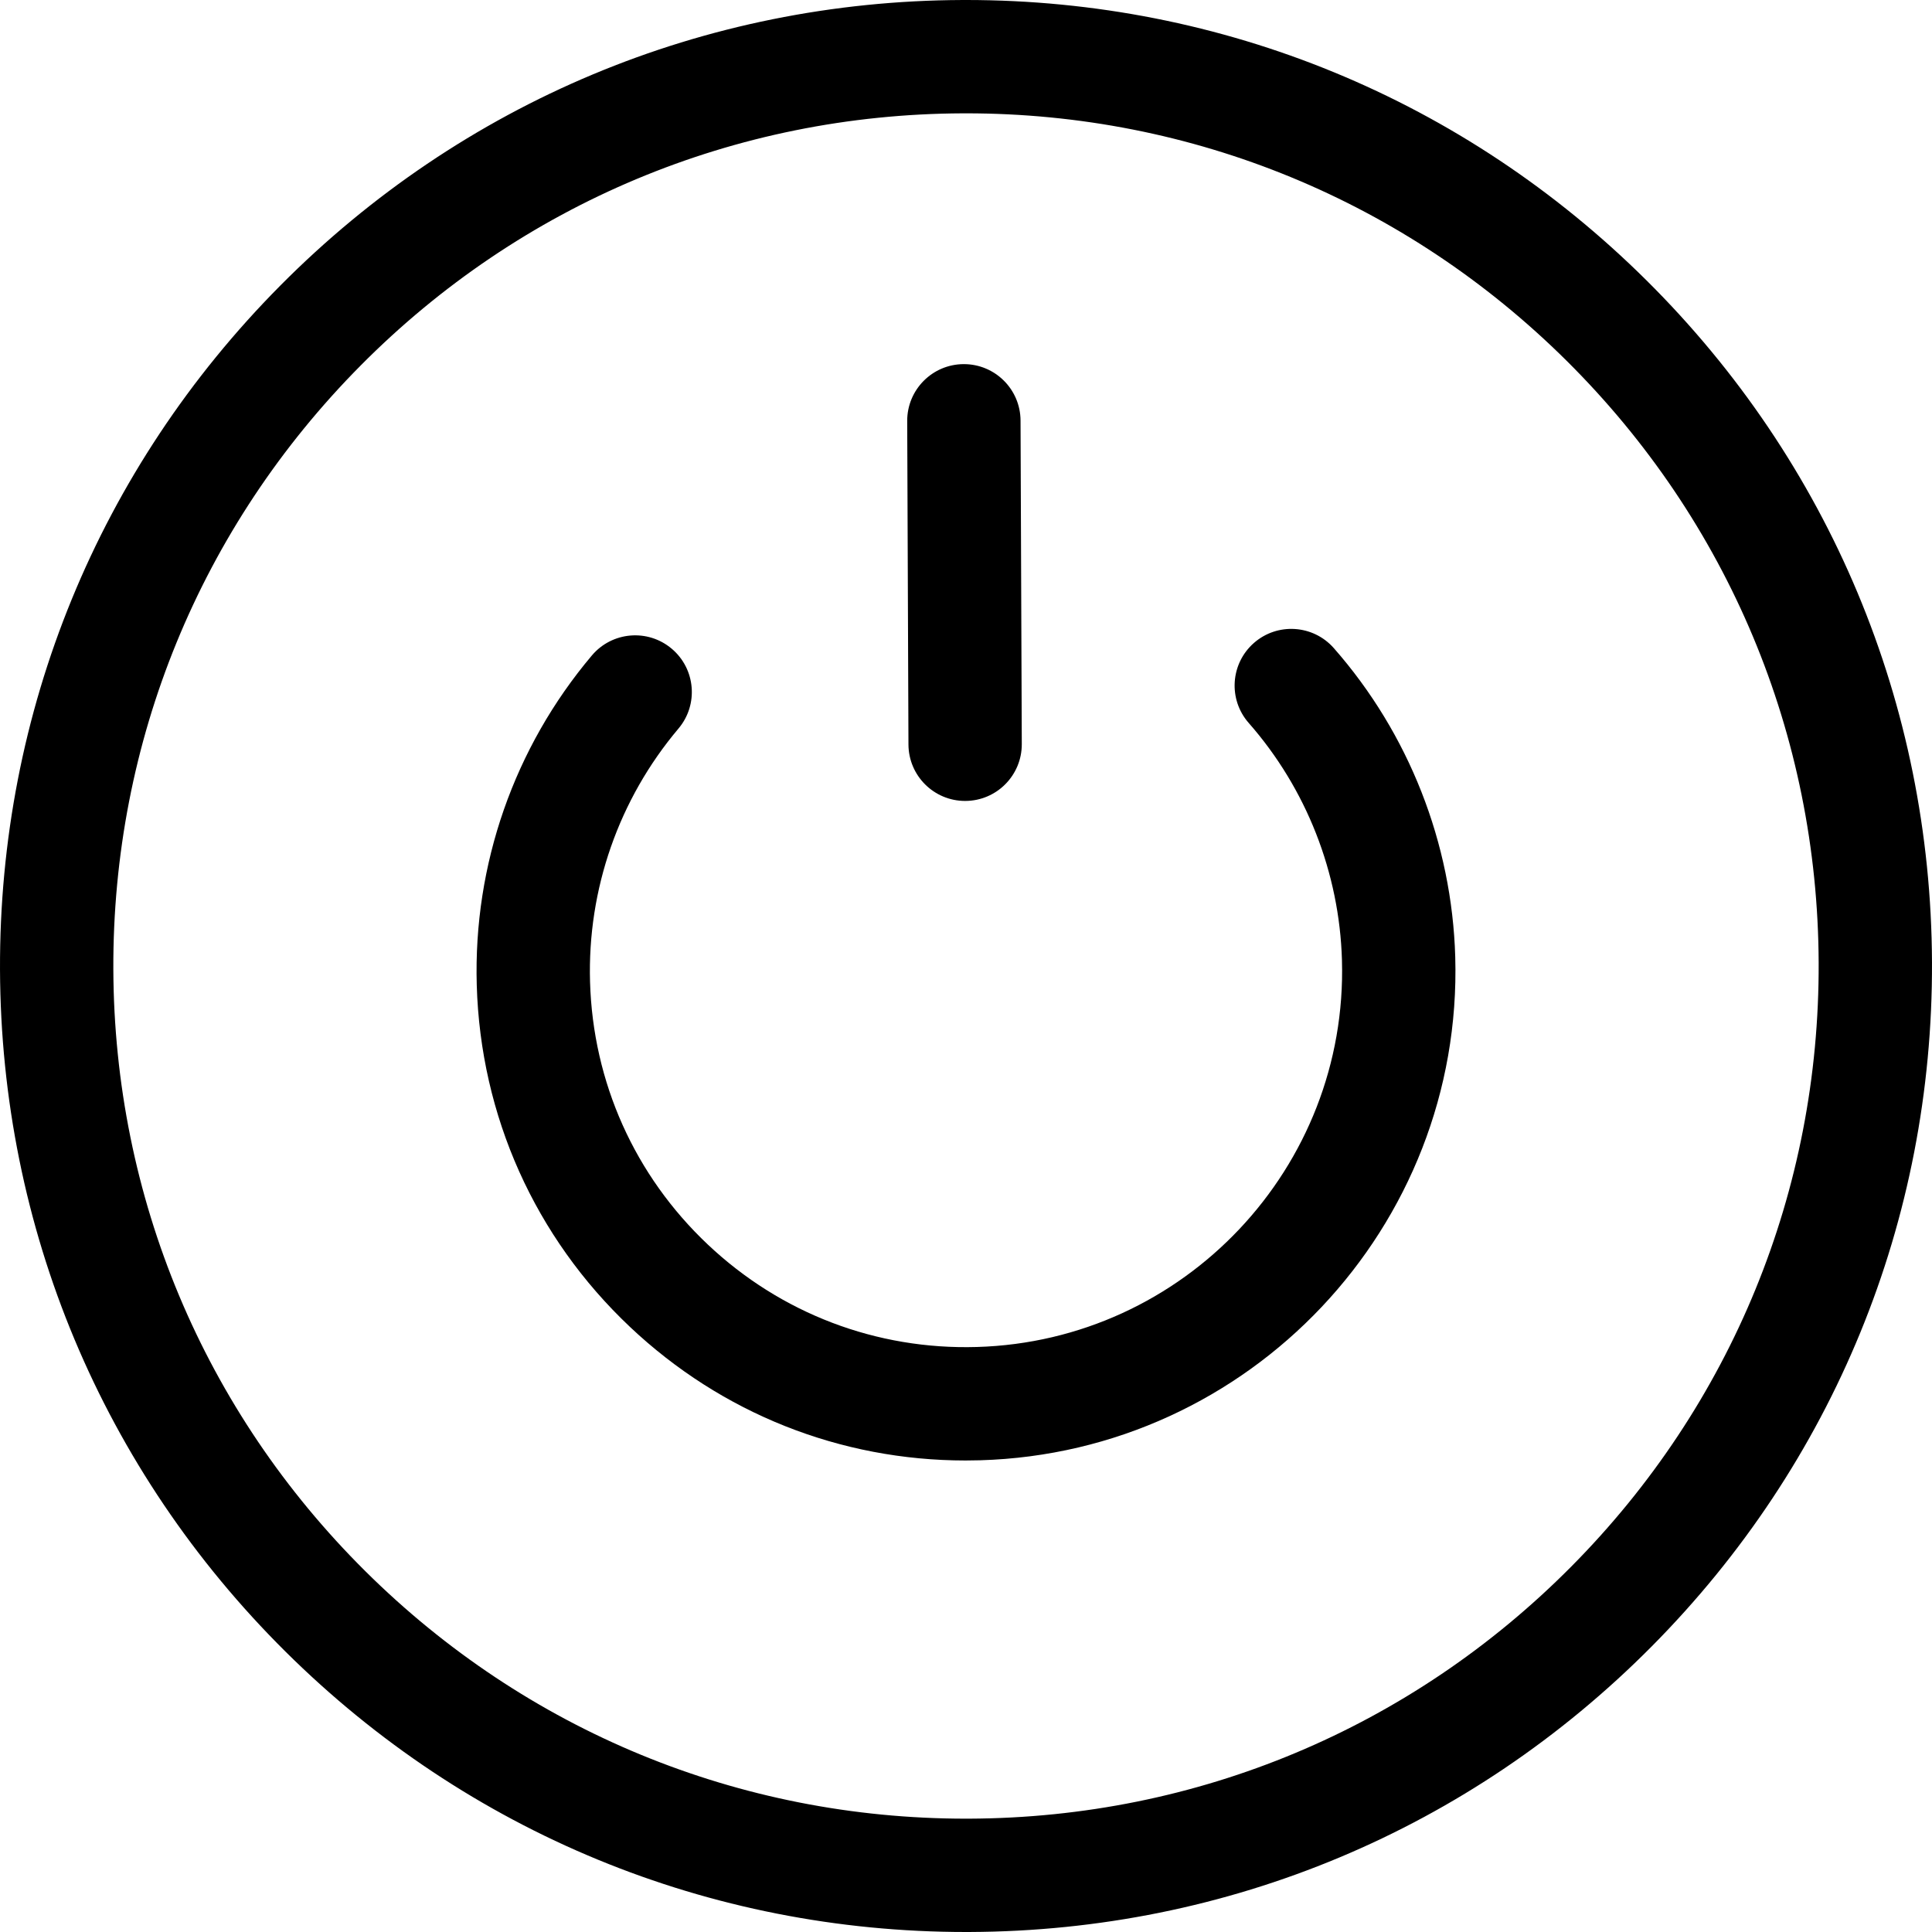 <svg xmlns="http://www.w3.org/2000/svg" version="1.1" xmlns:xlink="http://www.w3.org/1999/xlink" xmlns:svgjs="http://svgjs.com/svgjs" width="512" height="512" x="0" y="0" viewBox="0 0 511.422 511.422" style="" xml:space="preserve"><g><g><g><path d="m255.683 511.422c-67.925 0-131.844-26.327-180.088-74.199-48.483-48.11-75.33-112.222-75.593-180.524-.264-68.302 26.087-132.619 74.197-181.103s112.222-75.33 180.524-75.594c.337-.001.679-.002 1.016-.002 67.926 0 131.844 26.326 180.087 74.199 48.484 48.11 75.33 112.222 75.594 180.524.264 68.302-26.087 132.618-74.197 181.103-48.11 48.483-112.222 75.33-180.524 75.594-.338.001-.678.002-1.016.002zm.053-481.422c-.302 0-.596.001-.897.002-60.289.232-116.879 23.93-159.345 66.725-42.466 42.796-65.725 99.567-65.492 159.856.232 60.288 23.929 116.878 66.725 159.345 42.581 42.253 99.008 65.491 158.96 65.494.302 0 .594-.001.896-.002 60.289-.232 116.879-23.93 159.345-66.726 42.467-42.795 65.726-99.566 65.492-159.855-.232-60.289-23.929-116.878-66.725-159.345-42.581-42.254-99.007-65.494-158.959-65.494z" fill="#000000" data-original="#000000"></path></g><g><path d="m255.615 386.608c-33.187.001-64.603-12.469-88.84-35.348-25.166-23.755-39.575-55.889-40.572-90.481-.92-31.905 9.901-62.897 30.47-87.269 5.344-6.331 14.807-7.133 21.138-1.788 6.331 5.343 7.131 14.807 1.788 21.138-15.802 18.723-24.115 42.536-23.409 67.054.767 26.583 11.839 51.276 31.178 69.531 19.339 18.256 44.654 27.893 71.211 27.12 54.876-1.582 98.233-47.514 96.651-102.39-.667-23.141-9.433-45.443-24.682-62.799-5.468-6.224-4.855-15.701 1.368-21.169s15.699-4.855 21.169 1.368c19.853 22.595 31.264 51.622 32.133 81.734 2.059 71.412-54.364 131.185-125.774 133.243-1.276.038-2.557.056-3.829.056z" fill="#000000" data-original="#000000"></path></g><g><path d="m255.478 212.017c-8.257 0-14.967-6.678-14.999-14.942l-.331-85.627c-.032-8.284 6.658-15.025 14.942-15.058h.059c8.258 0 14.967 6.678 14.999 14.942l.331 85.627c.032 8.284-6.658 15.025-14.942 15.058-.02 0-.039 0-.059 0z" fill="#000000" data-original="#000000"></path></g></g></g></svg>
